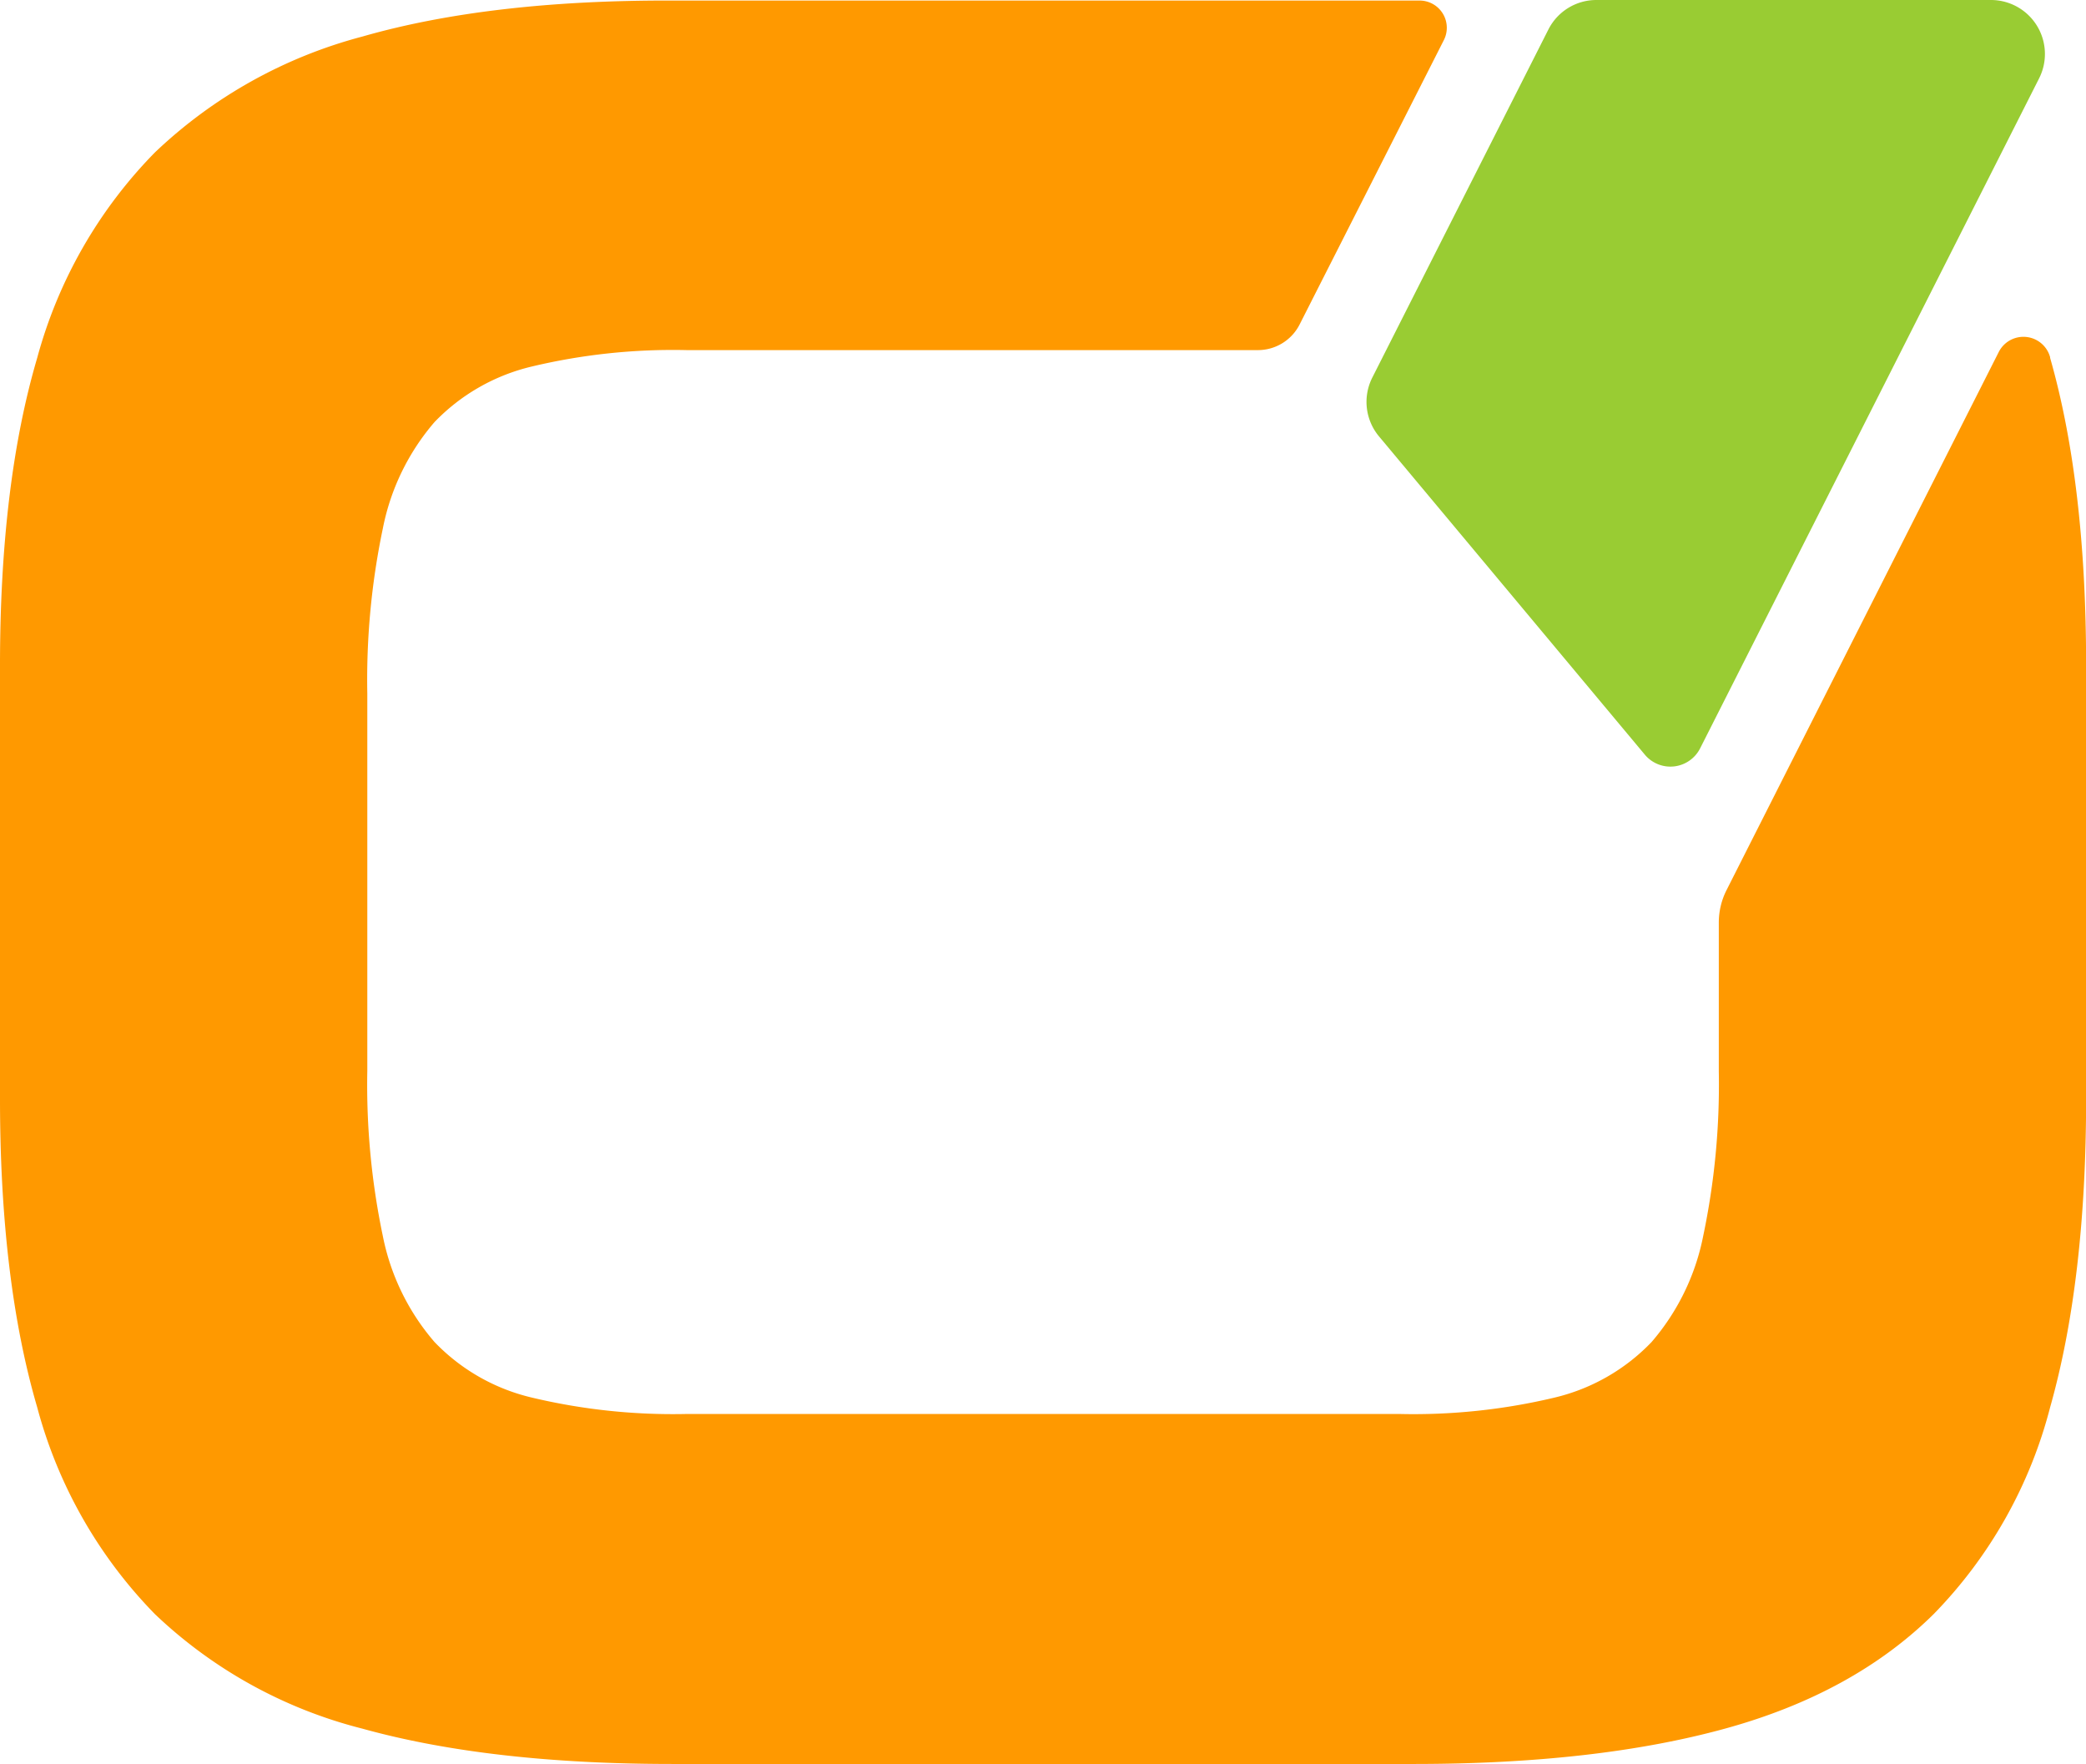 <svg xmlns="http://www.w3.org/2000/svg" viewBox="0 0 187.81 158.84">
    <defs>
        <style>.cls-1{fill:#9c3;}.cls-2{fill:#f90;}</style>
    </defs>
    <g>
        <g>
            <path class="cls-1"
                  d="M179.28,0H143.74a4.84,4.84,0,0,0-4.34,2.67L123.55,34a4.85,4.85,0,0,0,.6,5.28l23.93,28.65a3,3,0,0,0,5-.58l30.5-60.28A4.86,4.86,0,0,0,179.28,0Z"/>
            <path class="cls-2"
                  d="M179.94,31.72l-24.5,48.43a6.47,6.47,0,0,0-.69,2.93V96.44a66.26,66.26,0,0,1-1.41,14.86,20.75,20.75,0,0,1-4.65,9.53,17.78,17.78,0,0,1-8.75,5A54.73,54.73,0,0,1,126,127.3H61.81a54.78,54.78,0,0,1-13.94-1.48,17.78,17.78,0,0,1-8.75-5,20.75,20.75,0,0,1-4.65-9.53,66.32,66.32,0,0,1-1.4-14.86v-34a66.38,66.38,0,0,1,1.4-14.86A20.8,20.8,0,0,1,39.12,38a17.85,17.85,0,0,1,8.75-5,54.78,54.78,0,0,1,13.94-1.48h51.42A4.21,4.21,0,0,0,117,29.23L130,3.6A2.45,2.45,0,0,0,127.79.05c-15,0-67.28,0-67.28,0Q44.09,0,32.63,3.29A42.93,42.93,0,0,0,13.94,13.73,42.11,42.11,0,0,0,3.35,32.22Q0,43.58,0,59.91v39q0,16.34,3.35,27.79a42.16,42.16,0,0,0,10.59,18.61,42,42,0,0,0,18.69,10.32q11.46,3.18,27.88,3.18H127.3q16.42,0,28-3.18t18.8-10.32a41.44,41.44,0,0,0,10.48-18.61q3.24-11.46,3.24-27.79v-39q0-16.35-3.24-27.69l0-.06A2.49,2.49,0,0,0,179.94,31.72Z"/>
        </g>
    </g>
</svg>